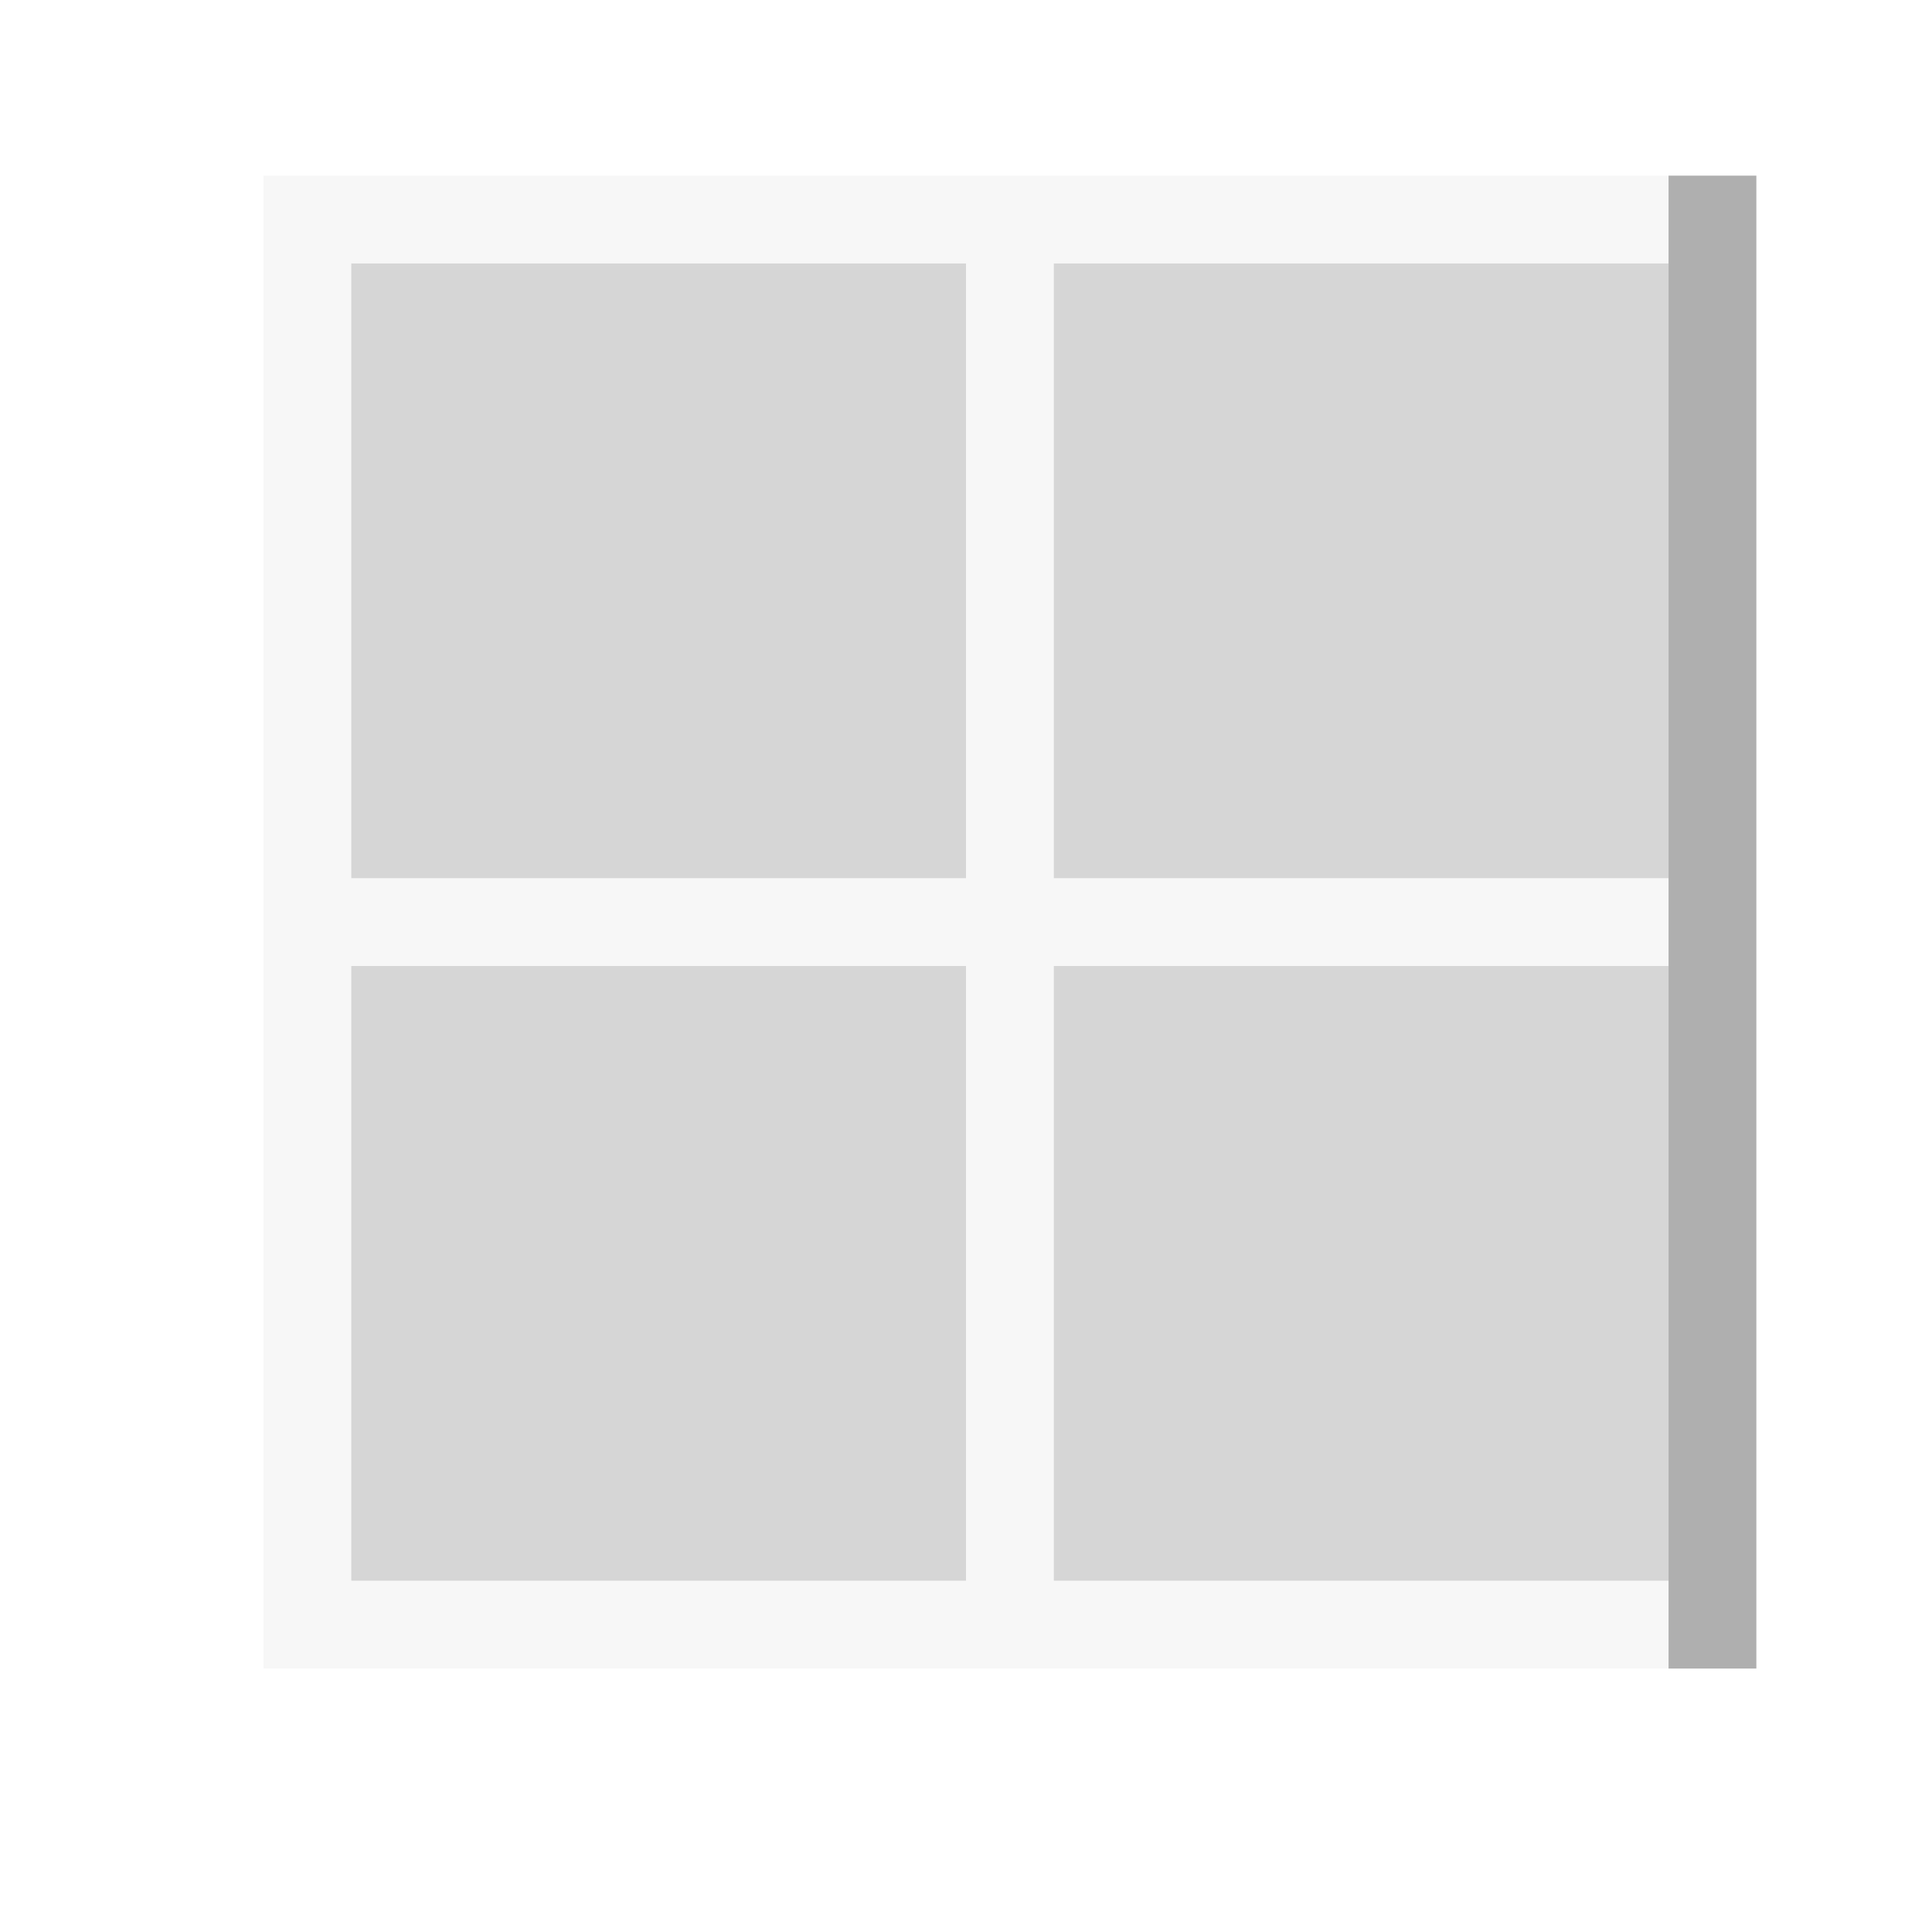 <svg xmlns="http://www.w3.org/2000/svg" viewBox="0 0 22 22">
  <defs id="defs3051">
    <style type="text/css" id="current-color-scheme">
      .ColorScheme-Text {
        color:#afafaf;
      }
      </style>
  </defs>
 <path 
     style="fill:currentColor;fill-opacity:1.0;stroke:none" 
     d="M 19 2 L 19 19 L 20 19 L 20 2 L 19 2 z "
     class="ColorScheme-Text"
     />
 <path 
     style="fill:currentColor;fill-opacity:0.5;stroke:none" 
     d="M 4 3 L 4 10 L 11 10 L 11 3 L 4 3 z M 12 3 L 12 10 L 19 10 L 19 3 L 12 3 z M 4 11 L 4 18 L 11 18 L 11 11 L 4 11 z M 12 11 L 12 18 L 19 18 L 19 11 L 12 11 z "
     class="ColorScheme-Text"
     />
 <path 
     style="fill:currentColor;fill-opacity:0.1;stroke:none" 
     d="M 3 2 L 3 3 L 3 10 L 3 11 L 3 18 L 3 19 L 4 19 L 11 19 L 12 19 L 19 19 L 19 18 L 12 18 L 12 11 L 19 11 L 19 10 L 12 10 L 12 3 L 19 3 L 19 2 L 12 2 L 11 2 L 4 2 L 3 2 z M 4 3 L 11 3 L 11 10 L 4 10 L 4 3 z M 4 11 L 11 11 L 11 18 L 4 18 L 4 11 z "
     class="ColorScheme-Text"
     />
</svg>
